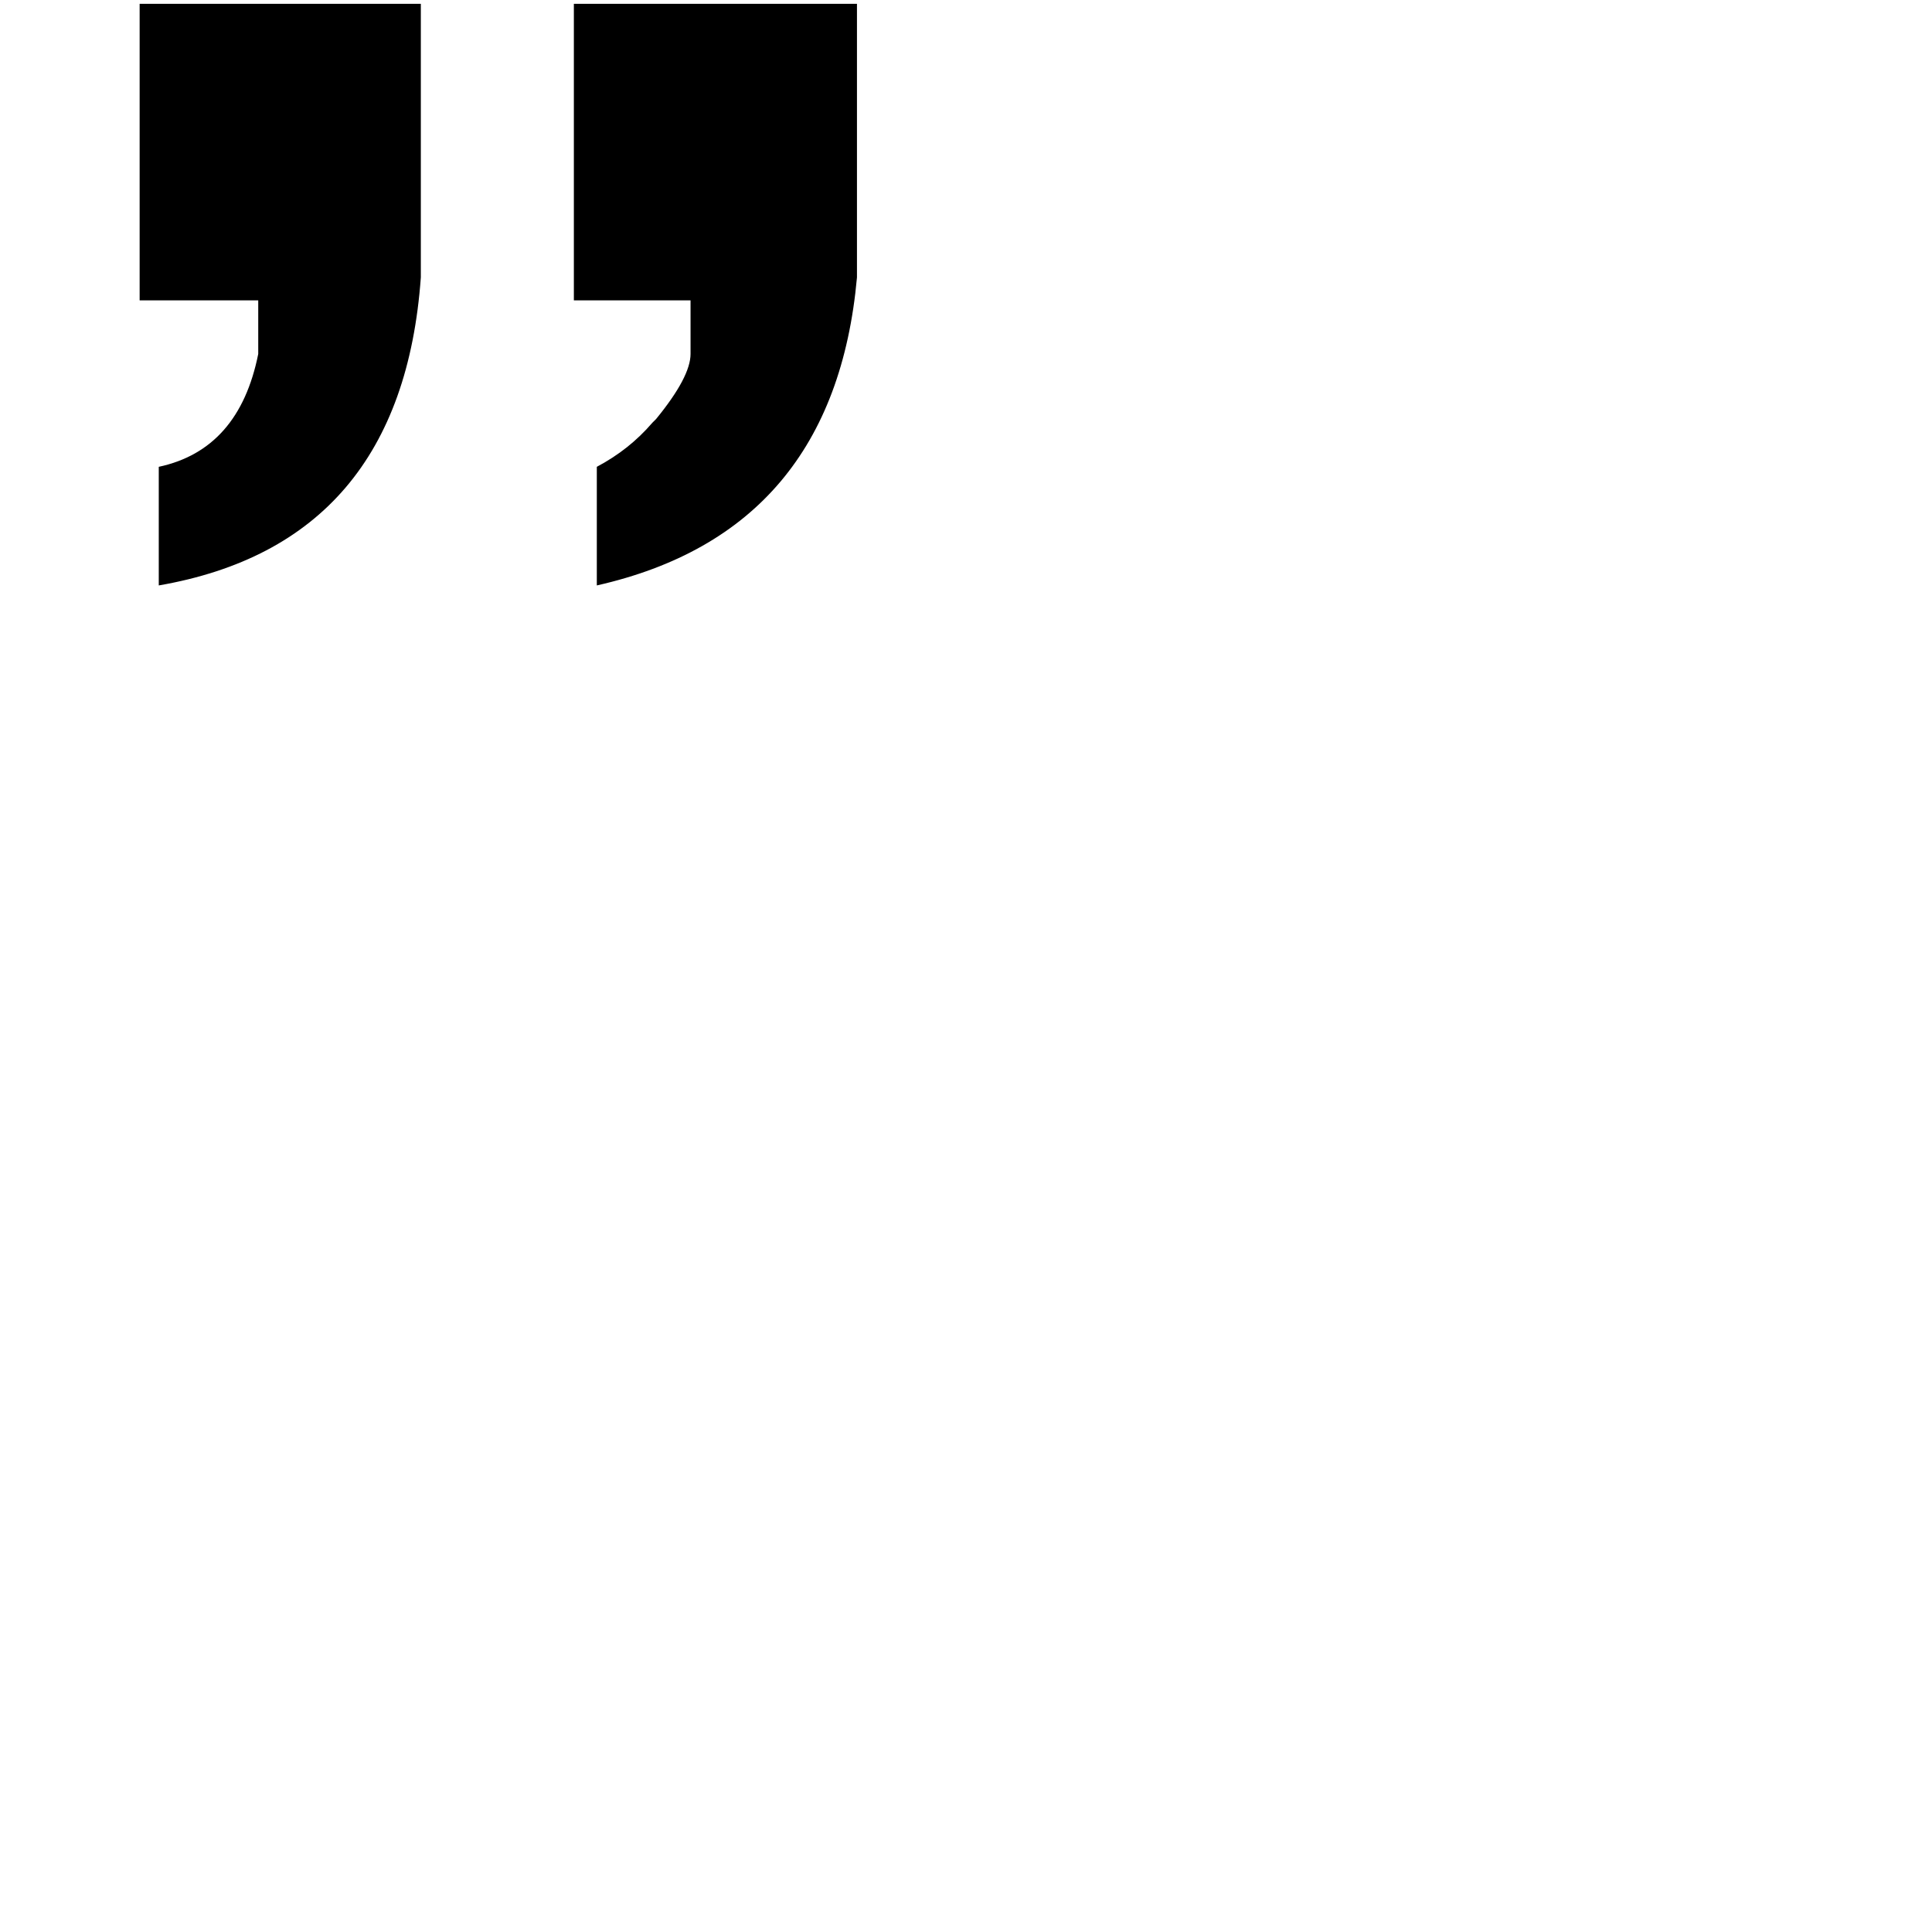 <?xml version="1.0" standalone="no"?>
<!DOCTYPE svg PUBLIC "-//W3C//DTD SVG 1.1//EN" "http://www.w3.org/Graphics/SVG/1.1/DTD/svg11.dtd" >
<svg xmlns="http://www.w3.org/2000/svg" xmlns:xlink="http://www.w3.org/1999/xlink" version="1.1" viewBox="-10 0 1010 1000">
   <path fill="currentColor"
d="M438 2v143q-12 133 -136 161v-62q17 -9 29 -23l2 -2q18 -22 18 -34v-28h-61v-155h148zM210 2v143q-10 139 -137 161v-62q42 -9 52 -59v-28h-62v-155h147z" />
</svg>
